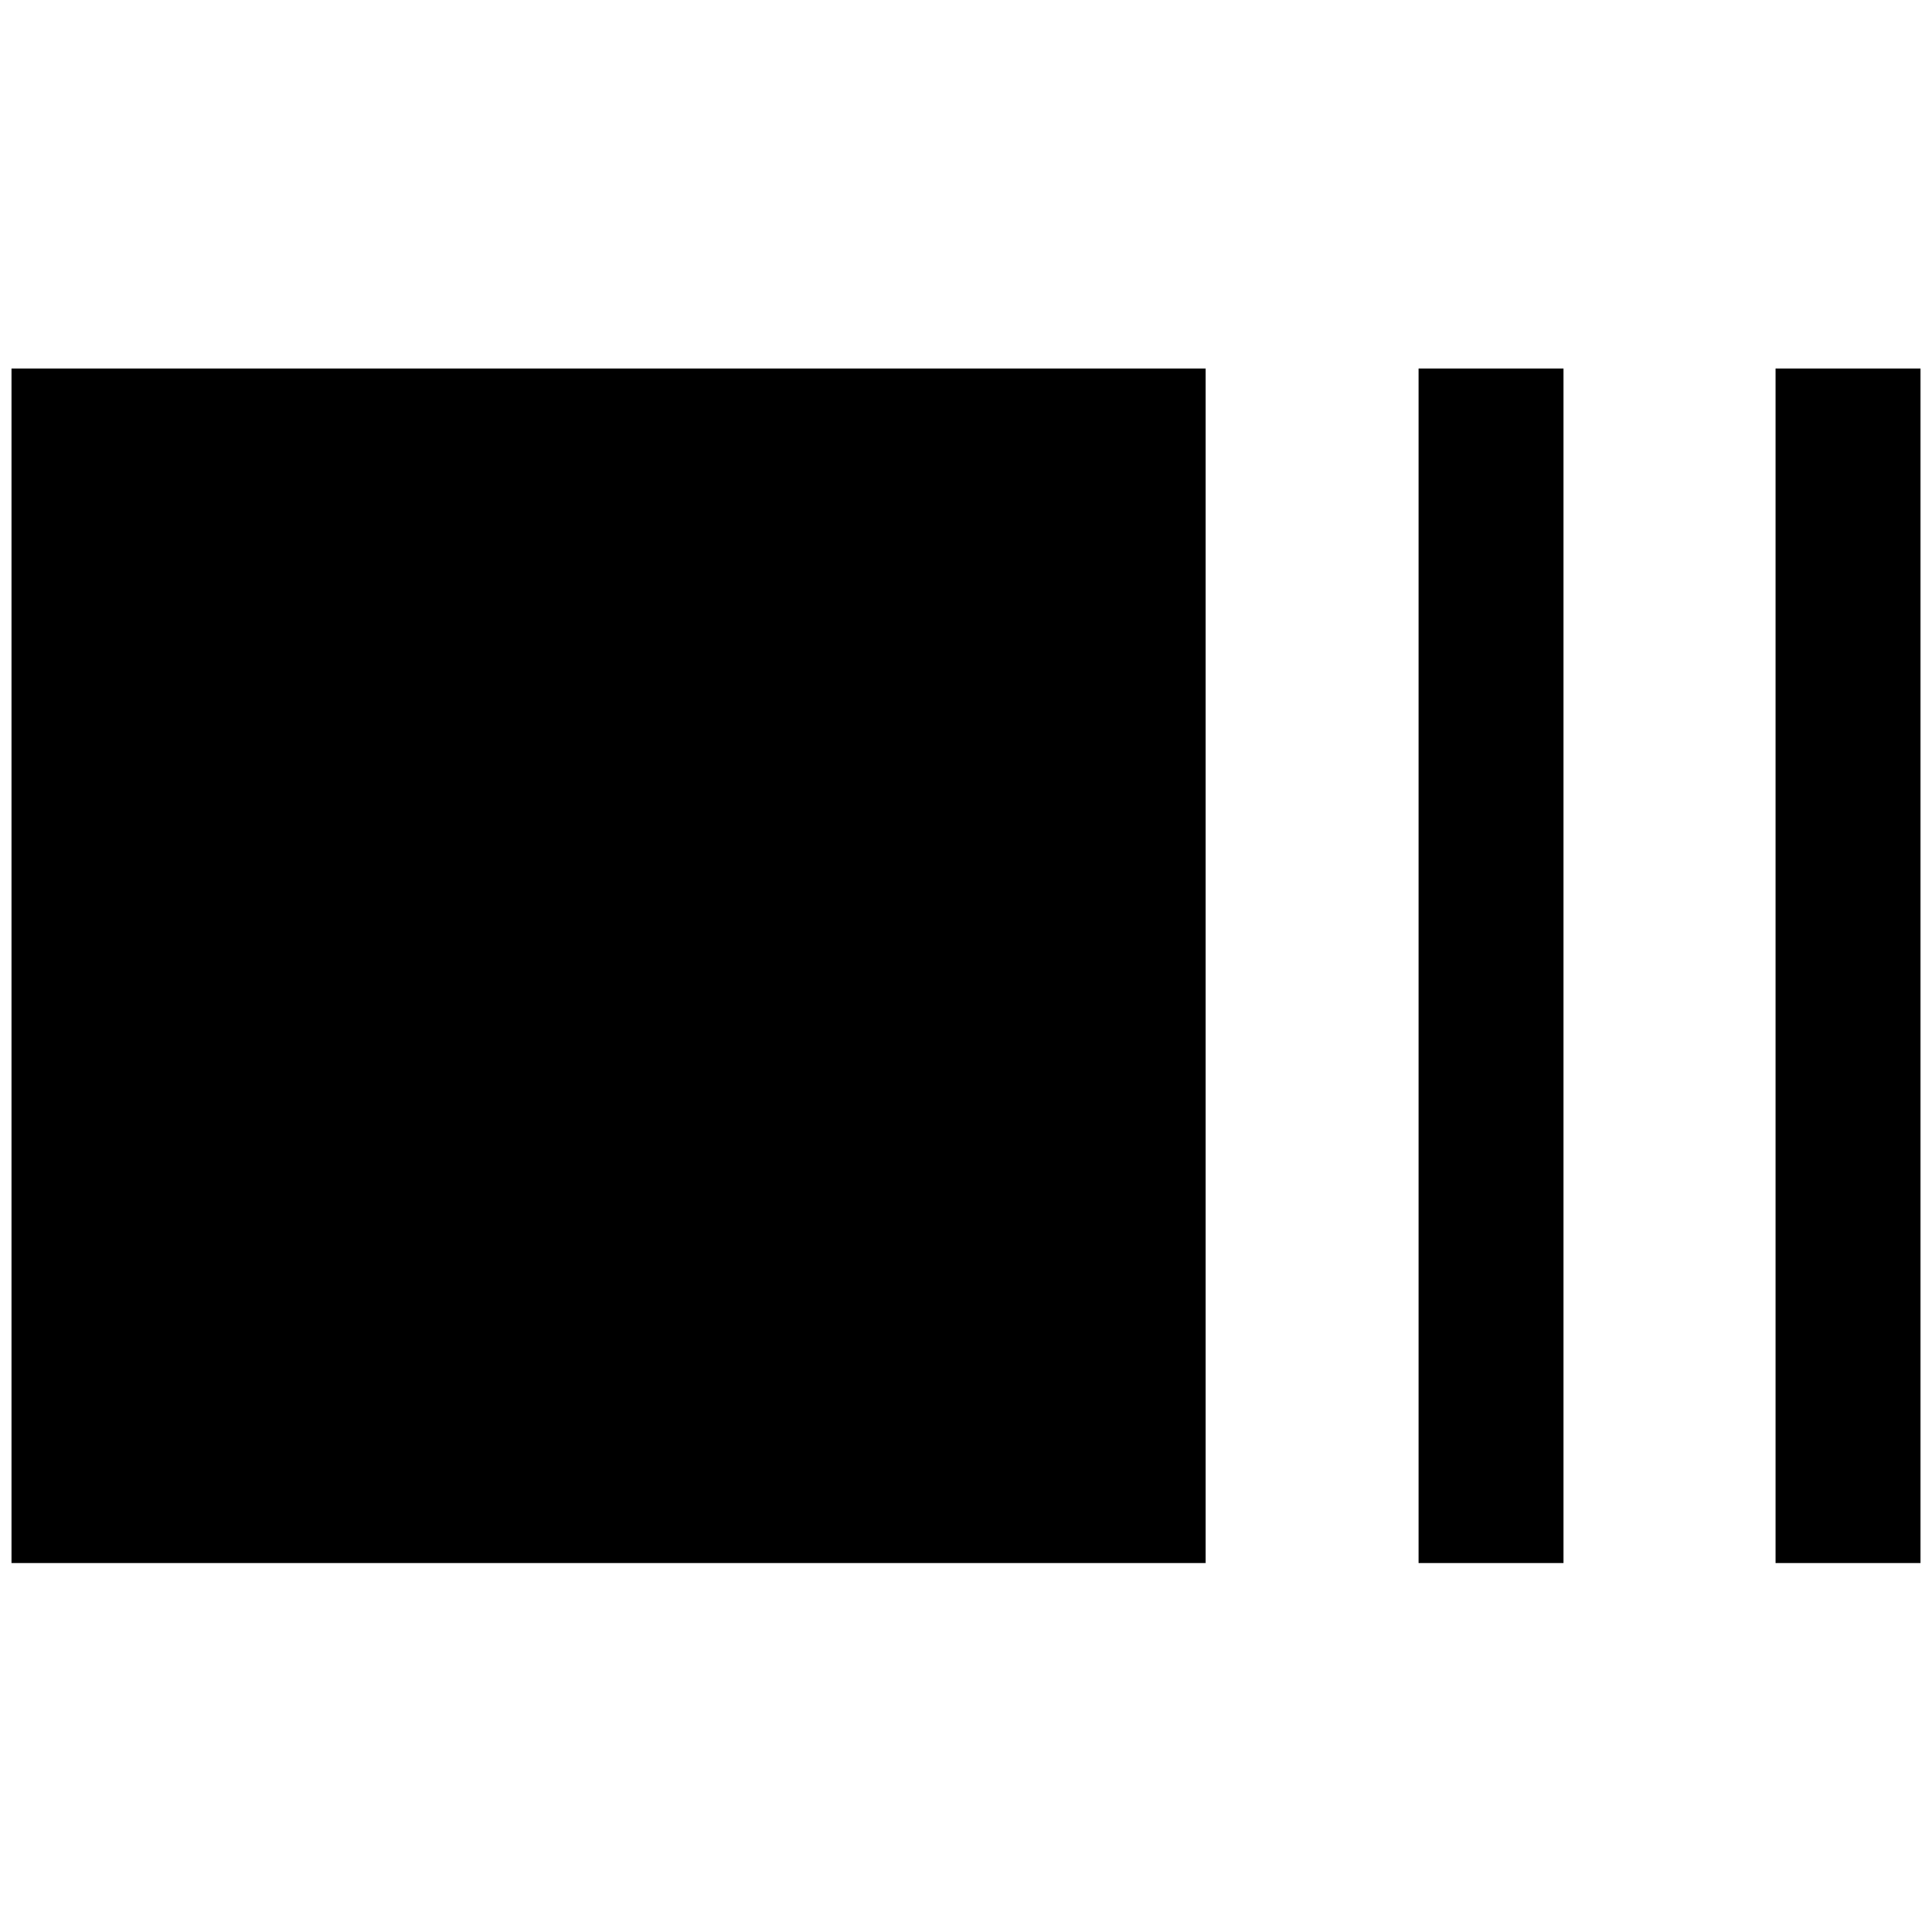 <svg xmlns="http://www.w3.org/2000/svg" height="48" viewBox="0 96 960 960" width="48"><path d="M5.696 872.674V279.087h593.348v593.587H5.696Zm699.174 0V279.087h72.043v593.587H704.87Zm177.391 0V279.087h72.043v593.587h-72.043Z"/></svg>